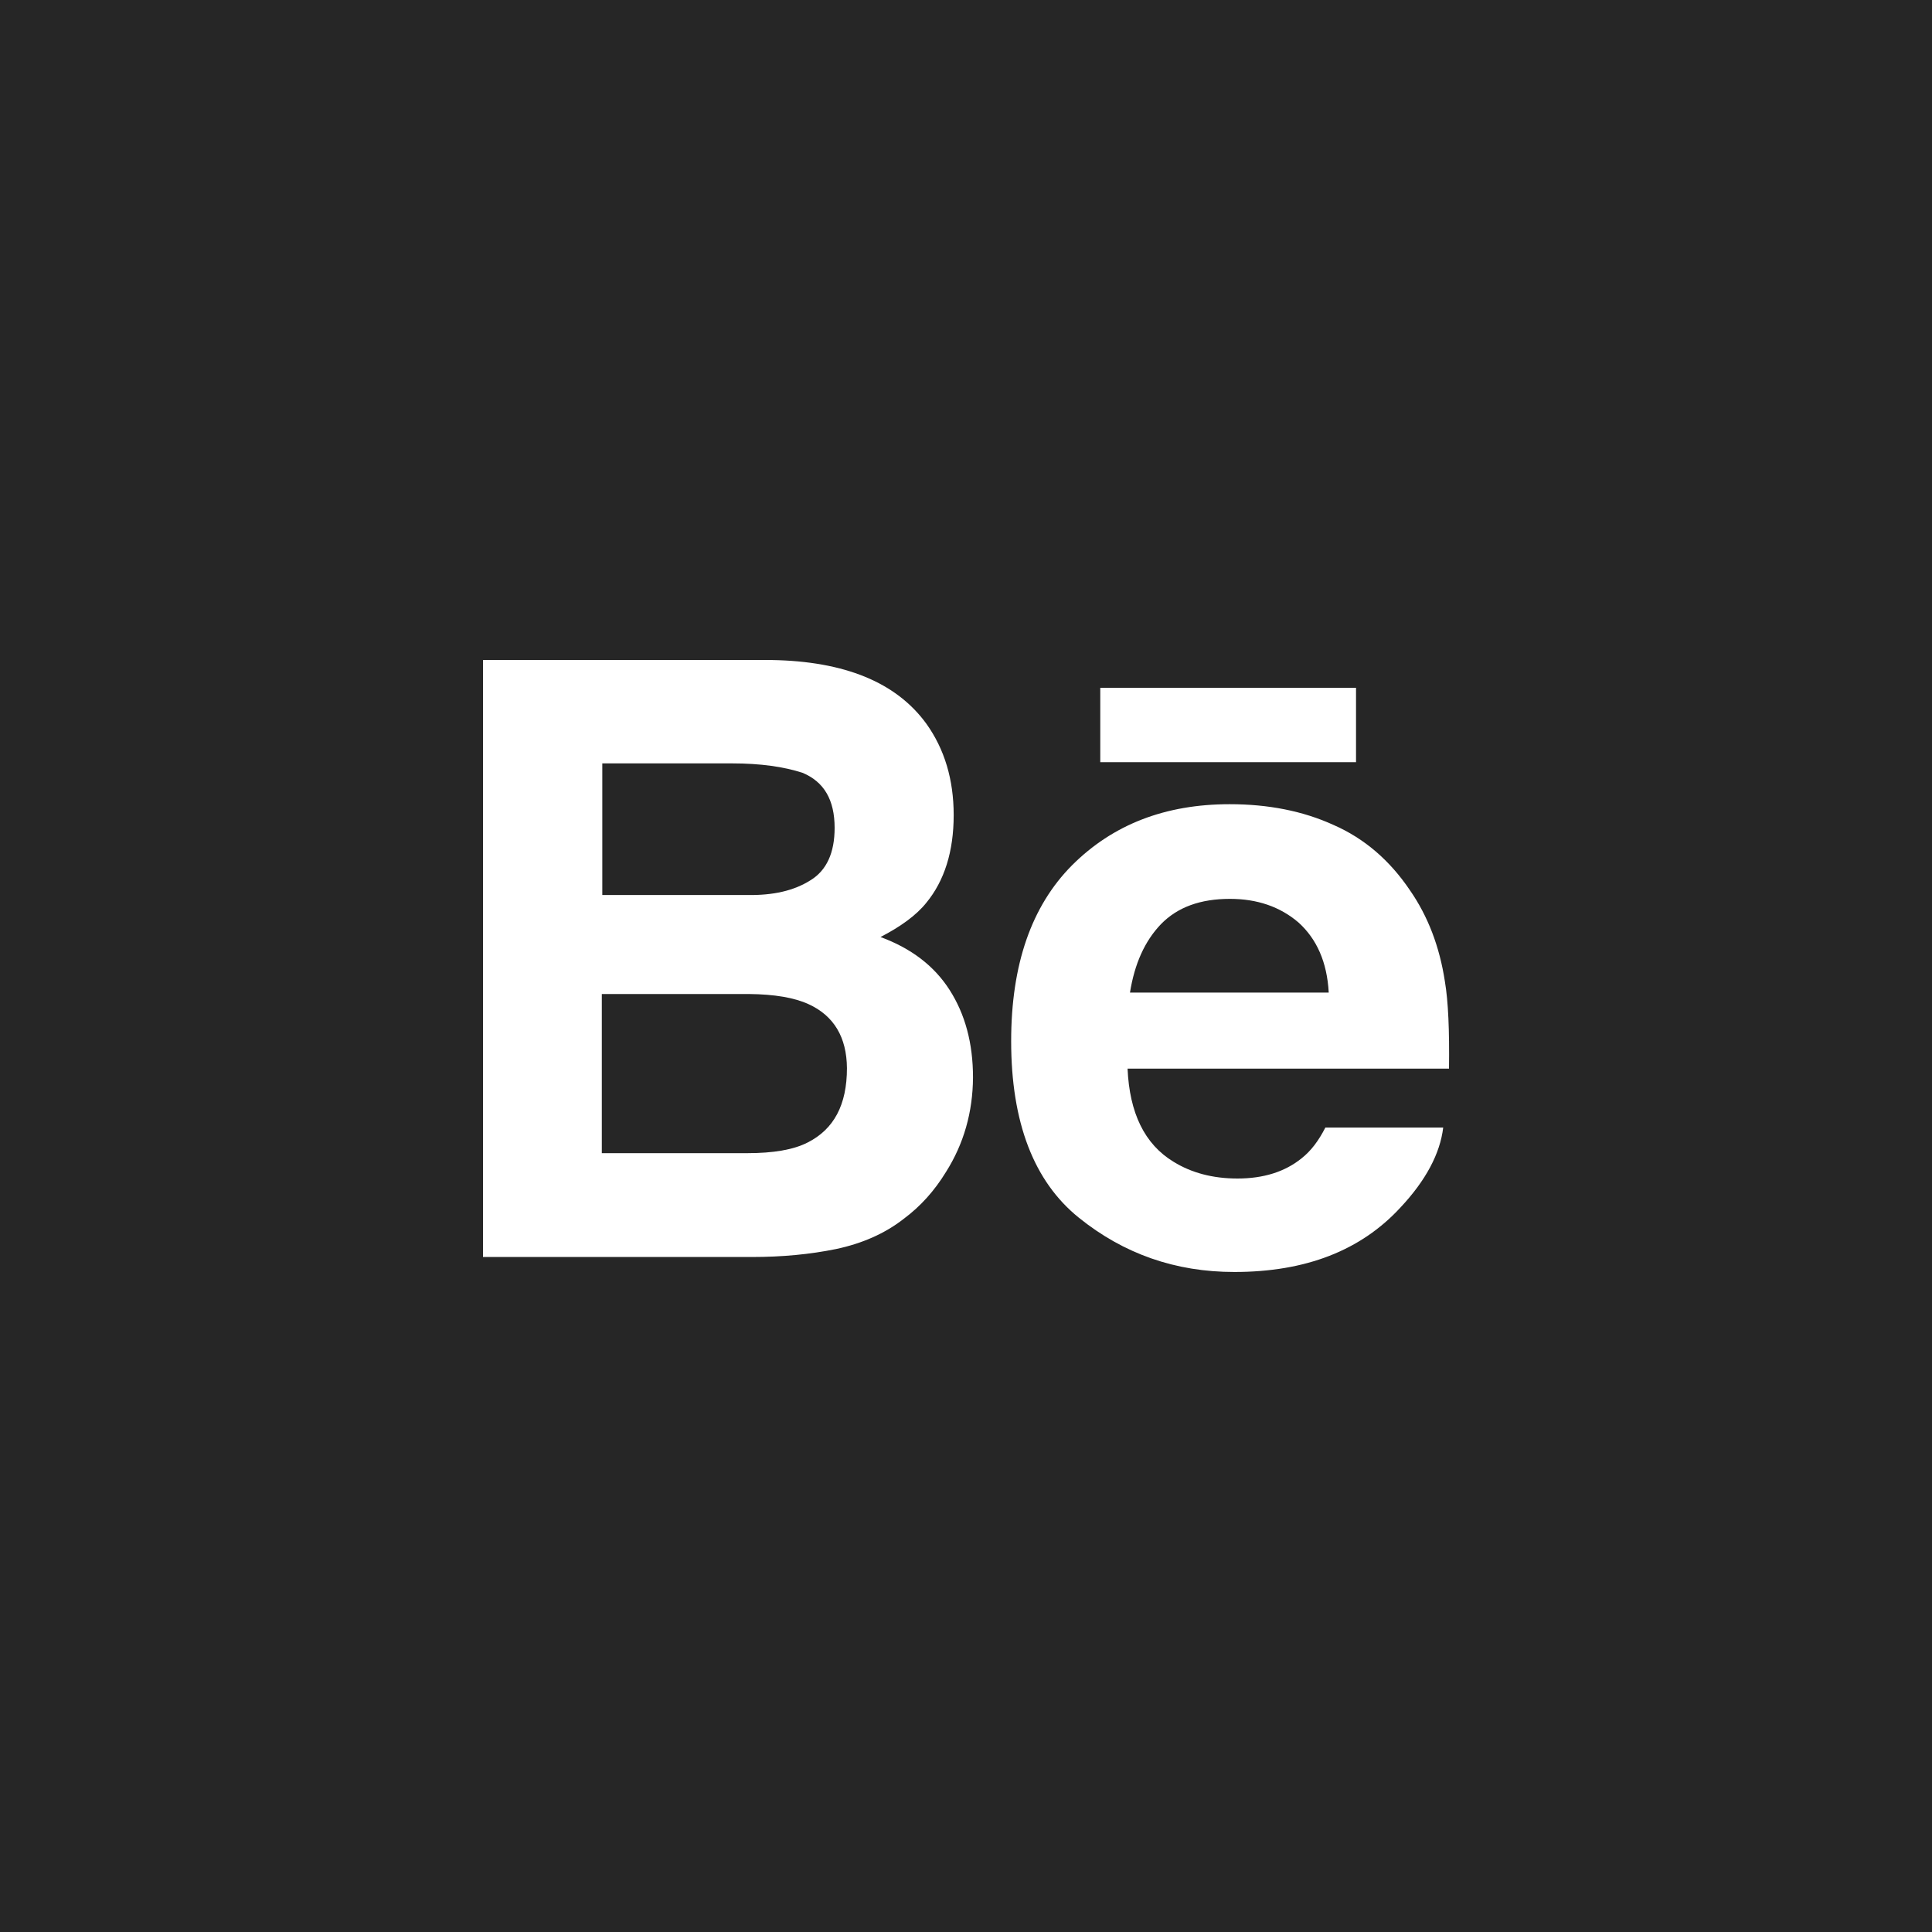 <?xml version="1.0" encoding="utf-8"?>
<!-- Generator: Adobe Illustrator 24.1.1, SVG Export Plug-In . SVG Version: 6.00 Build 0)  -->
<svg version="1.1" id="Layer_1" xmlns="http://www.w3.org/2000/svg" xmlns:xlink="http://www.w3.org/1999/xlink" x="0px" y="0px"
	 viewBox="0 0 800 800" style="enable-background:new 0 0 800 800;" xml:space="preserve">
<rect x="0" y="0" width="800" height="800" fill="#808080" stroke="none"/>
<style type="text/css">
	.st0{fill:#FFFFFF;}
	.st1{fill:#262626;}
</style>
<rect x="148" y="238" class="st0" width="537" height="349"/>
<g>
	<path class="st1" d="M334.8,415.8c-5.9-2.7-14.1-4.1-24.7-4.2h-60.9v65.9h60.2c10.8,0,19.1-1.4,25-4.4
		c10.9-5.5,16.3-15.6,16.3-30.8C350.6,429.5,345.3,420.6,334.8,415.8z"/>
	<path class="st1" d="M537.7,382c-7.7-6.6-17.2-9.8-28.4-9.8c-12.2,0-21.7,3.4-28.6,10.5c-6.7,7-10.9,16.4-12.8,28.3h82.3
		C549.5,398.3,545.2,388.8,537.7,382z"/>
	<path class="st1" d="M335.6,364.5c6.7-4.1,10-11.4,10-21.7c0-11.6-4.4-19.1-13.3-22.8c-7.7-2.5-17.3-3.9-29.2-3.9h-53.7v54.5h60
		C320.2,370.8,328.8,368.8,335.6,364.5z"/>
	<path class="st1" d="M0,0v800h800V0H0L0,0z M455.6,284.8h105.9v30.8H455.6V284.8L455.6,284.8z M391.7,485.3
		c-4.7,7.7-10.5,14.2-17.5,19.4c-7.8,6.1-17.2,10.2-28,12.5c-10.8,2.2-22.3,3.3-35,3.3H200V273.3h119.5c30.2,0.5,51.6,9.2,64.1,26.4
		c7.5,10.5,11.3,23.1,11.3,37.8c0,15-3.8,27.2-11.4,36.4c-4.2,5.2-10.6,9.8-18.9,14.1c12.7,4.7,22.2,11.9,28.6,21.9s9.7,22,9.7,36.3
		C402.8,460.5,399.1,473.6,391.7,485.3z M600,442.5H466.9c0.8,18.3,7,31.3,19.1,38.6c7.3,4.5,16.1,6.9,26.4,6.9
		c10.8,0,19.7-2.8,26.6-8.4c3.8-3,7-7.2,9.8-12.7h48.8c-1.3,10.8-7.2,21.9-17.7,33.1c-16.4,17.8-39.2,26.7-68.8,26.7
		c-24.4,0-45.8-7.5-64.4-22.5s-28-39.4-28-73.1c0-31.7,8.4-55.9,25.2-72.8c16.9-16.9,38.6-25.3,65.3-25.3c15.9,0,30.3,2.8,43,8.6
		c12.8,5.6,23.3,14.7,31.6,27c7.5,10.8,12.3,23.4,14.5,37.8C599.7,414.7,600.2,426.7,600,442.5z"/>
</g>
</svg>
